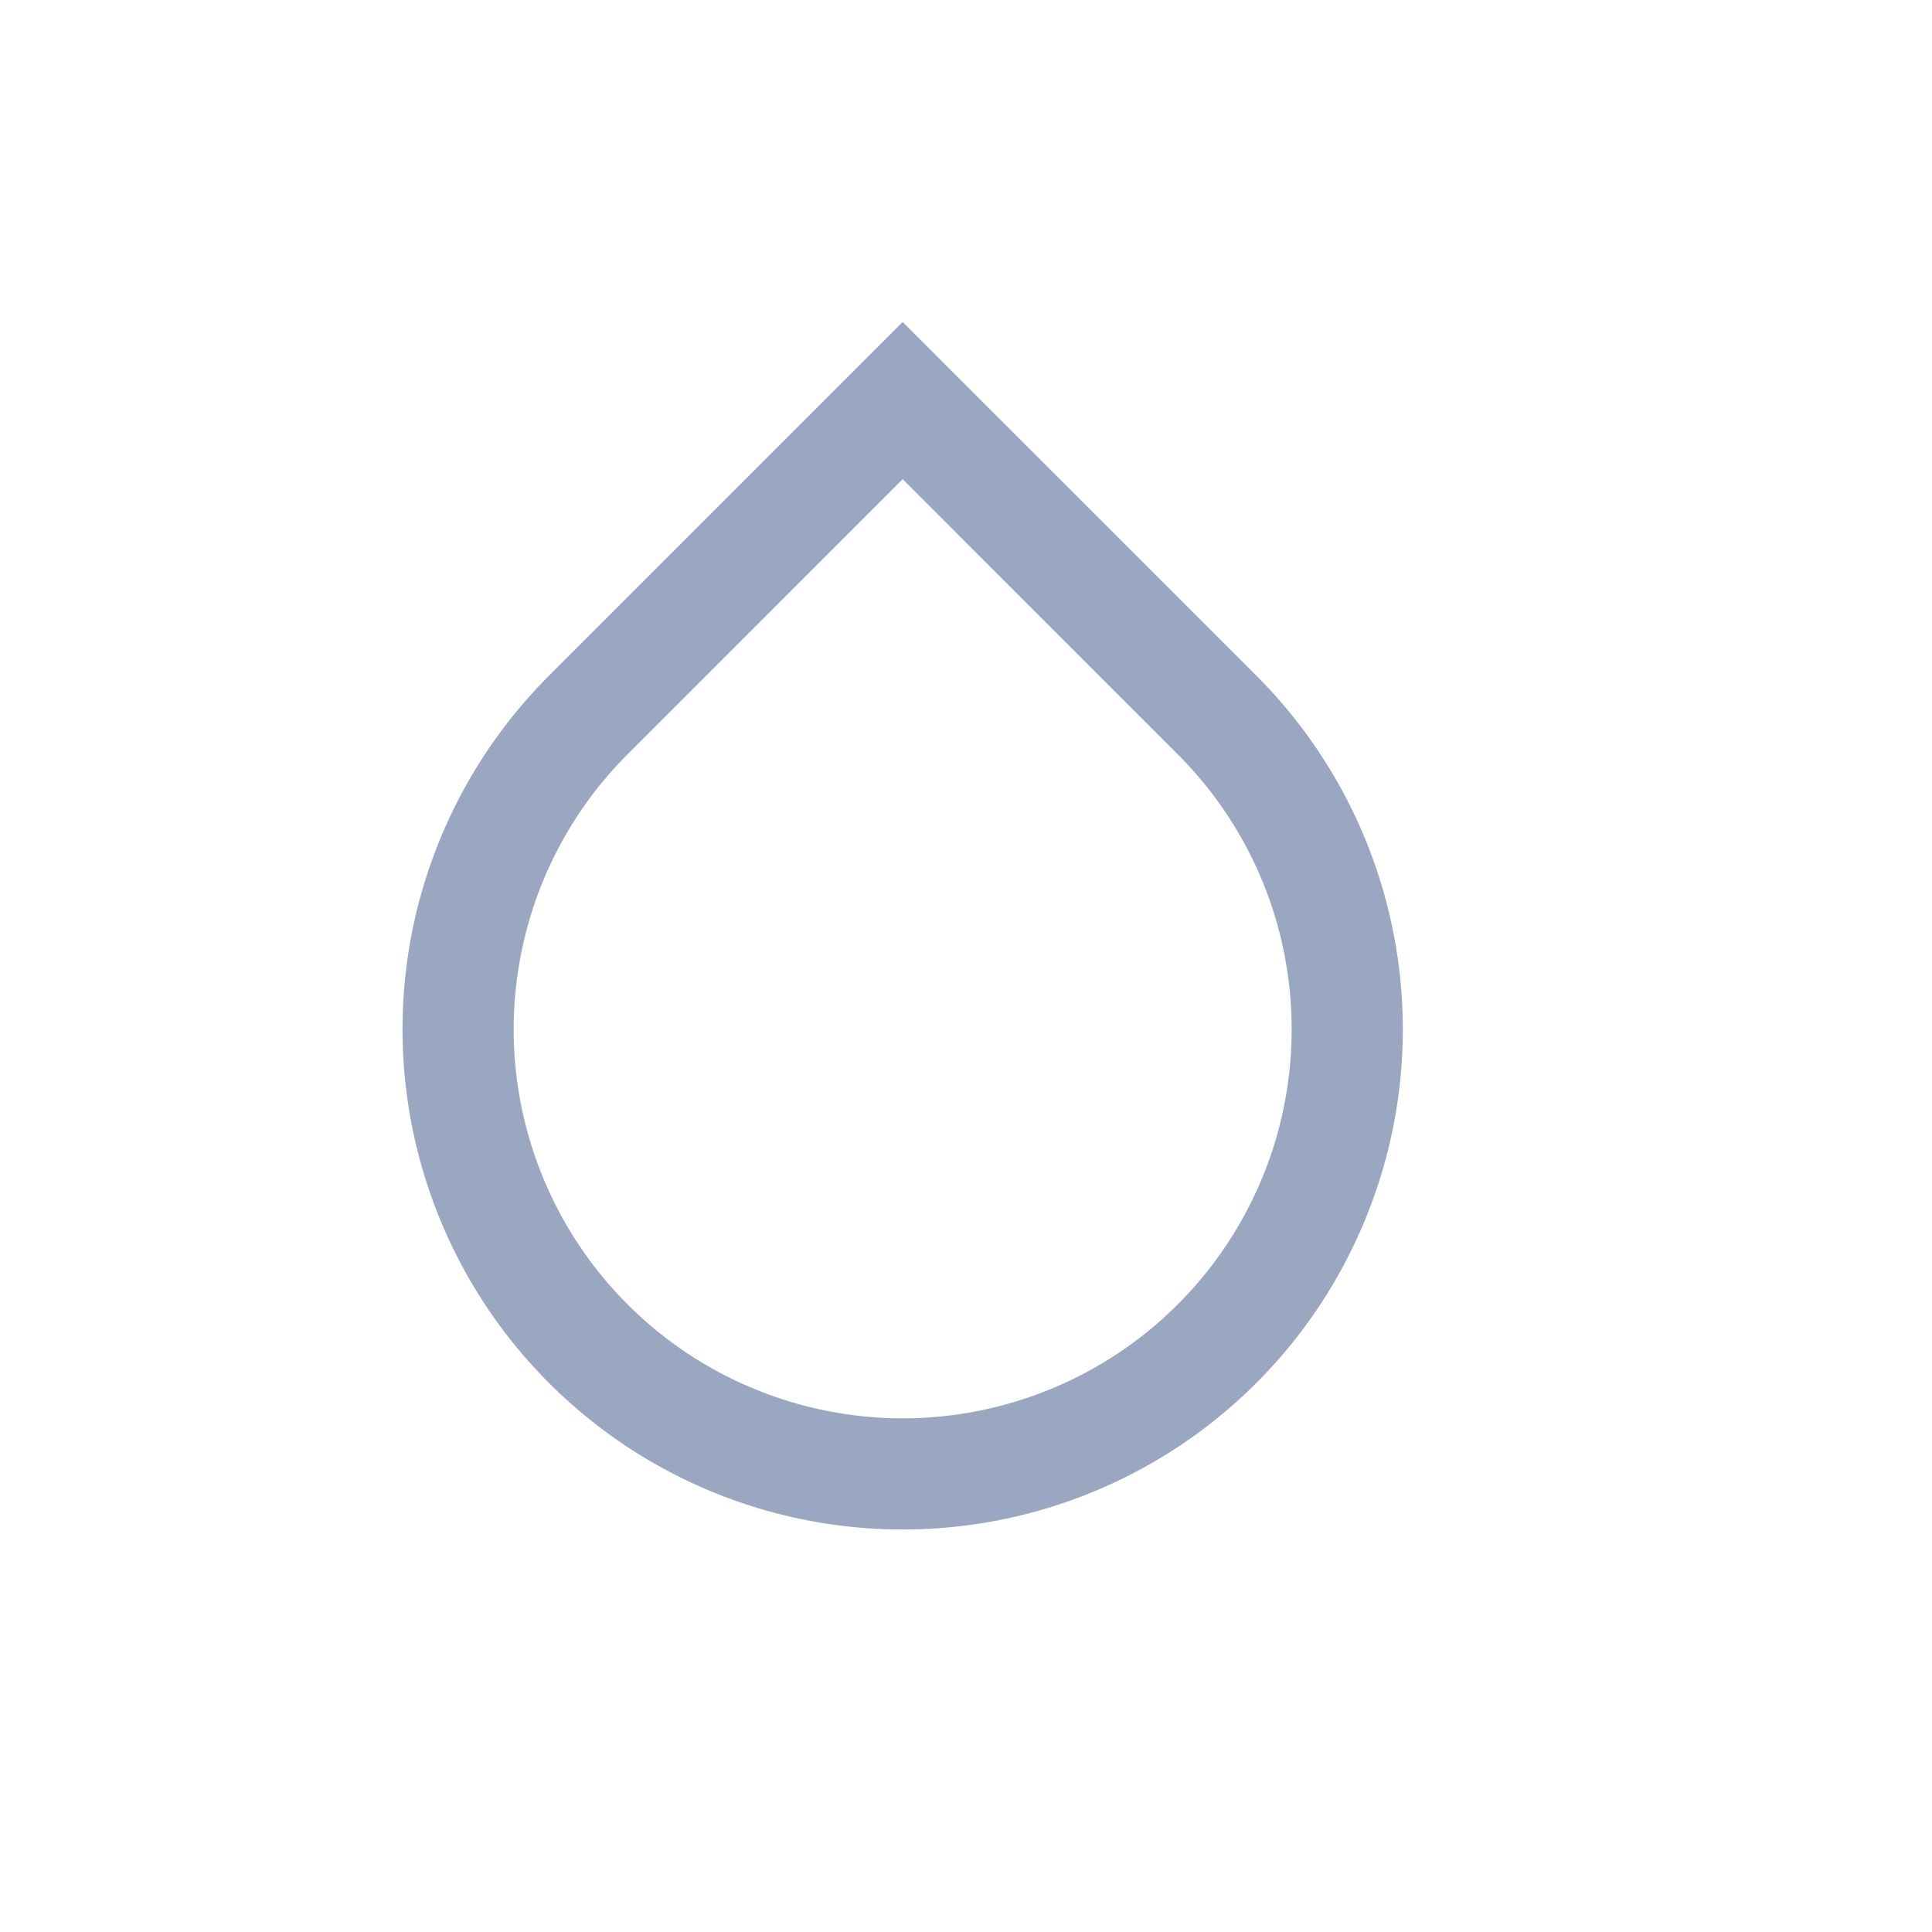 <svg width="24" height="24" viewBox="0 0 24 24" fill="none" xmlns="http://www.w3.org/2000/svg">
<path d="M11.213 5.952L7.796 9.37C7.12 10.045 6.66 10.906 6.474 11.844C6.287 12.781 6.383 13.753 6.749 14.636C7.114 15.519 7.734 16.274 8.528 16.805C9.323 17.335 10.257 17.619 11.213 17.619C12.169 17.619 13.103 17.335 13.898 16.805C14.693 16.274 15.312 15.519 15.678 14.636C16.044 13.753 16.139 12.781 15.953 11.844C15.767 10.906 15.306 10.045 14.63 9.37L11.213 5.952ZM11.213 4L15.607 8.393C16.476 9.262 17.067 10.369 17.307 11.575C17.547 12.78 17.424 14.029 16.953 15.164C16.483 16.3 15.687 17.27 14.665 17.953C13.643 18.636 12.442 19 11.213 19C9.984 19 8.783 18.636 7.761 17.953C6.74 17.27 5.943 16.3 5.473 15.164C5.003 14.029 4.88 12.78 5.119 11.575C5.359 10.369 5.951 9.262 6.82 8.393L11.213 4Z" fill="#9AA7C1"/>
</svg>
